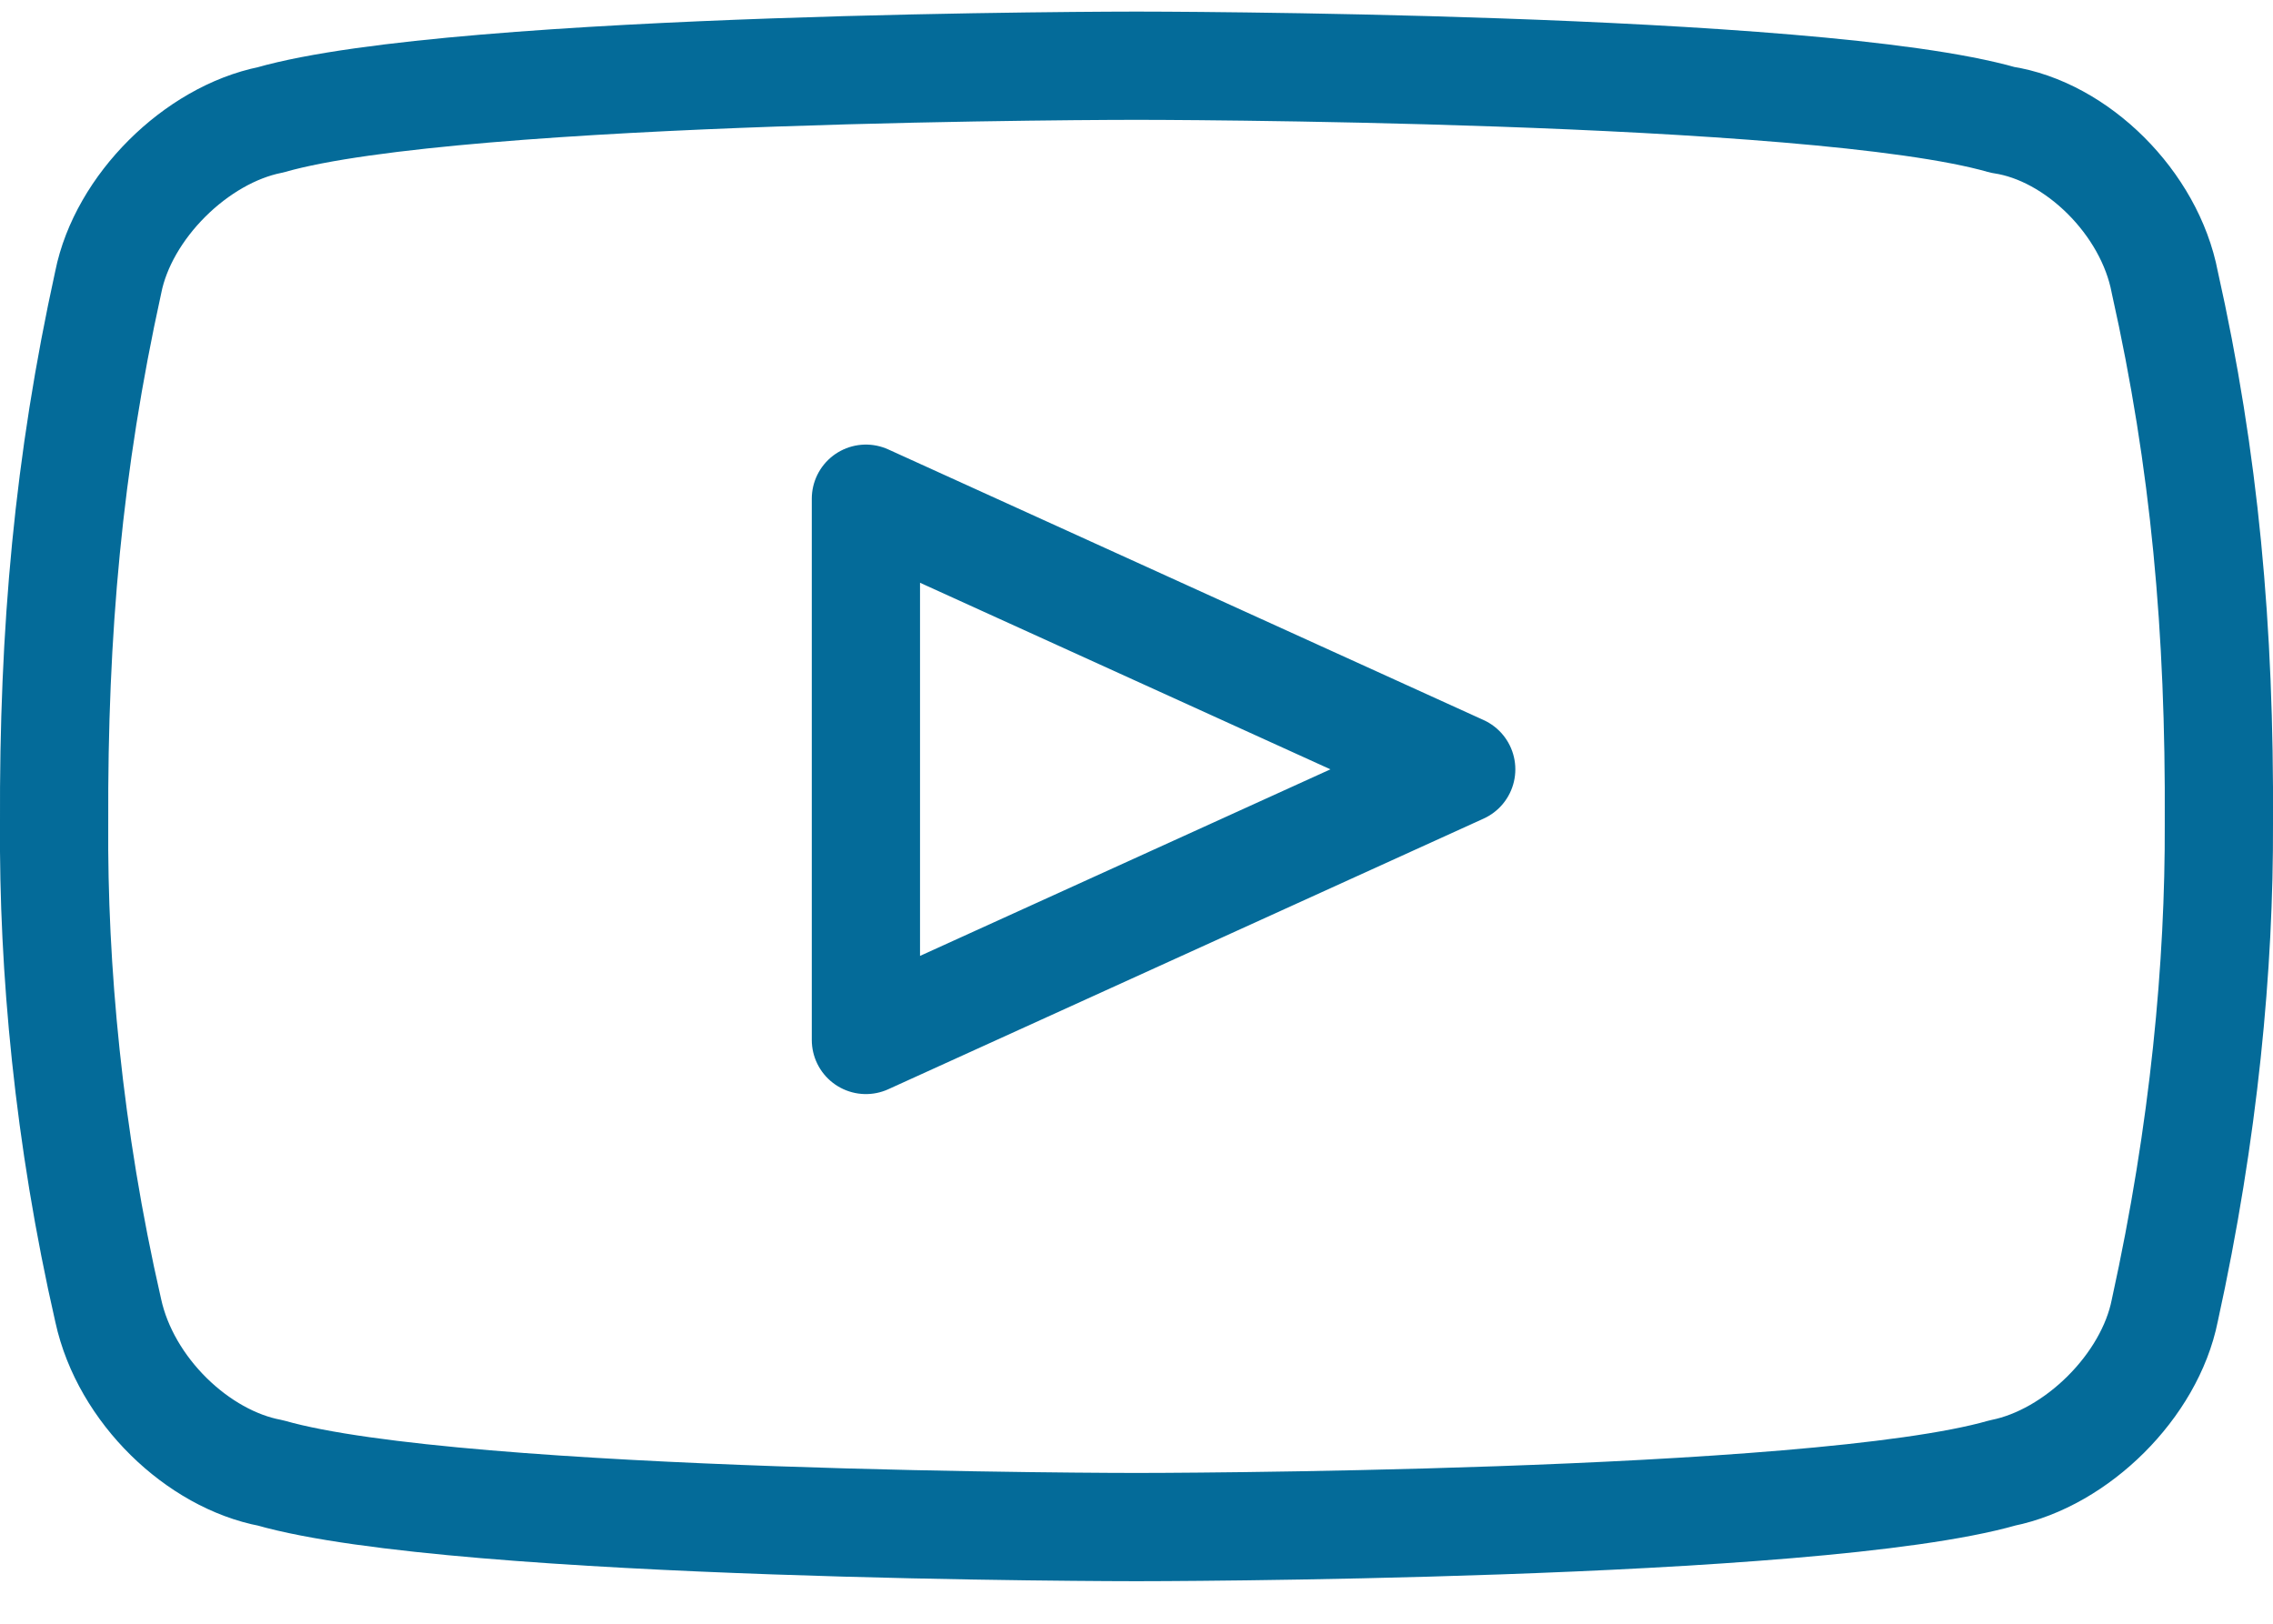 <?xml version="1.0" encoding="UTF-8"?>
<svg width="42px" height="30px" viewBox="0 0 42 30" version="1.1" xmlns="http://www.w3.org/2000/svg" xmlns:xlink="http://www.w3.org/1999/xlink">
    <!-- Generator: Sketch 61.1 (89650) - https://sketch.com -->
    <title>svg/medium/youtube</title>
    <desc>Created with Sketch.</desc>
    <g id="**-Sticker-Sheets" stroke="none" stroke-width="1" fill="none" fill-rule="evenodd" stroke-linecap="round" stroke-linejoin="round">
        <g id="sticker-sheet--page-7" transform="translate(-564, -283)" stroke="#046B99" stroke-width="2">
            <g id="icon-preview-row-copy-288" transform="translate(0, 255)">
                <g id="Icon-Row">
                    <g id="youtube" transform="translate(561, 18.214)">
                        <path d="M43,15 C42.723,13.539 41.378,12.207 40,12 C36.508,11 24,11 24,11 C24,11 11.492,11 8,12 C6.622,12.277 5.277,13.609 5,15 C4.265,18.345 3.985,21.437 4,25 C3.981,27.656 4.261,30.772 5,34 C5.322,35.477 6.659,36.748 8,37 C11.492,38 24,38 24,38 C24,38 36.508,38 40,37 C41.378,36.723 42.723,35.391 43,34 C43.731,30.678 44.01,27.609 44,25 C44.019,21.414 43.739,18.298 43,15 Z M19,29 L30,24 L19,19 L19,29 L19,29 Z"></path>
                    </g>
                </g>
            </g>
        </g>
    </g>
</svg>